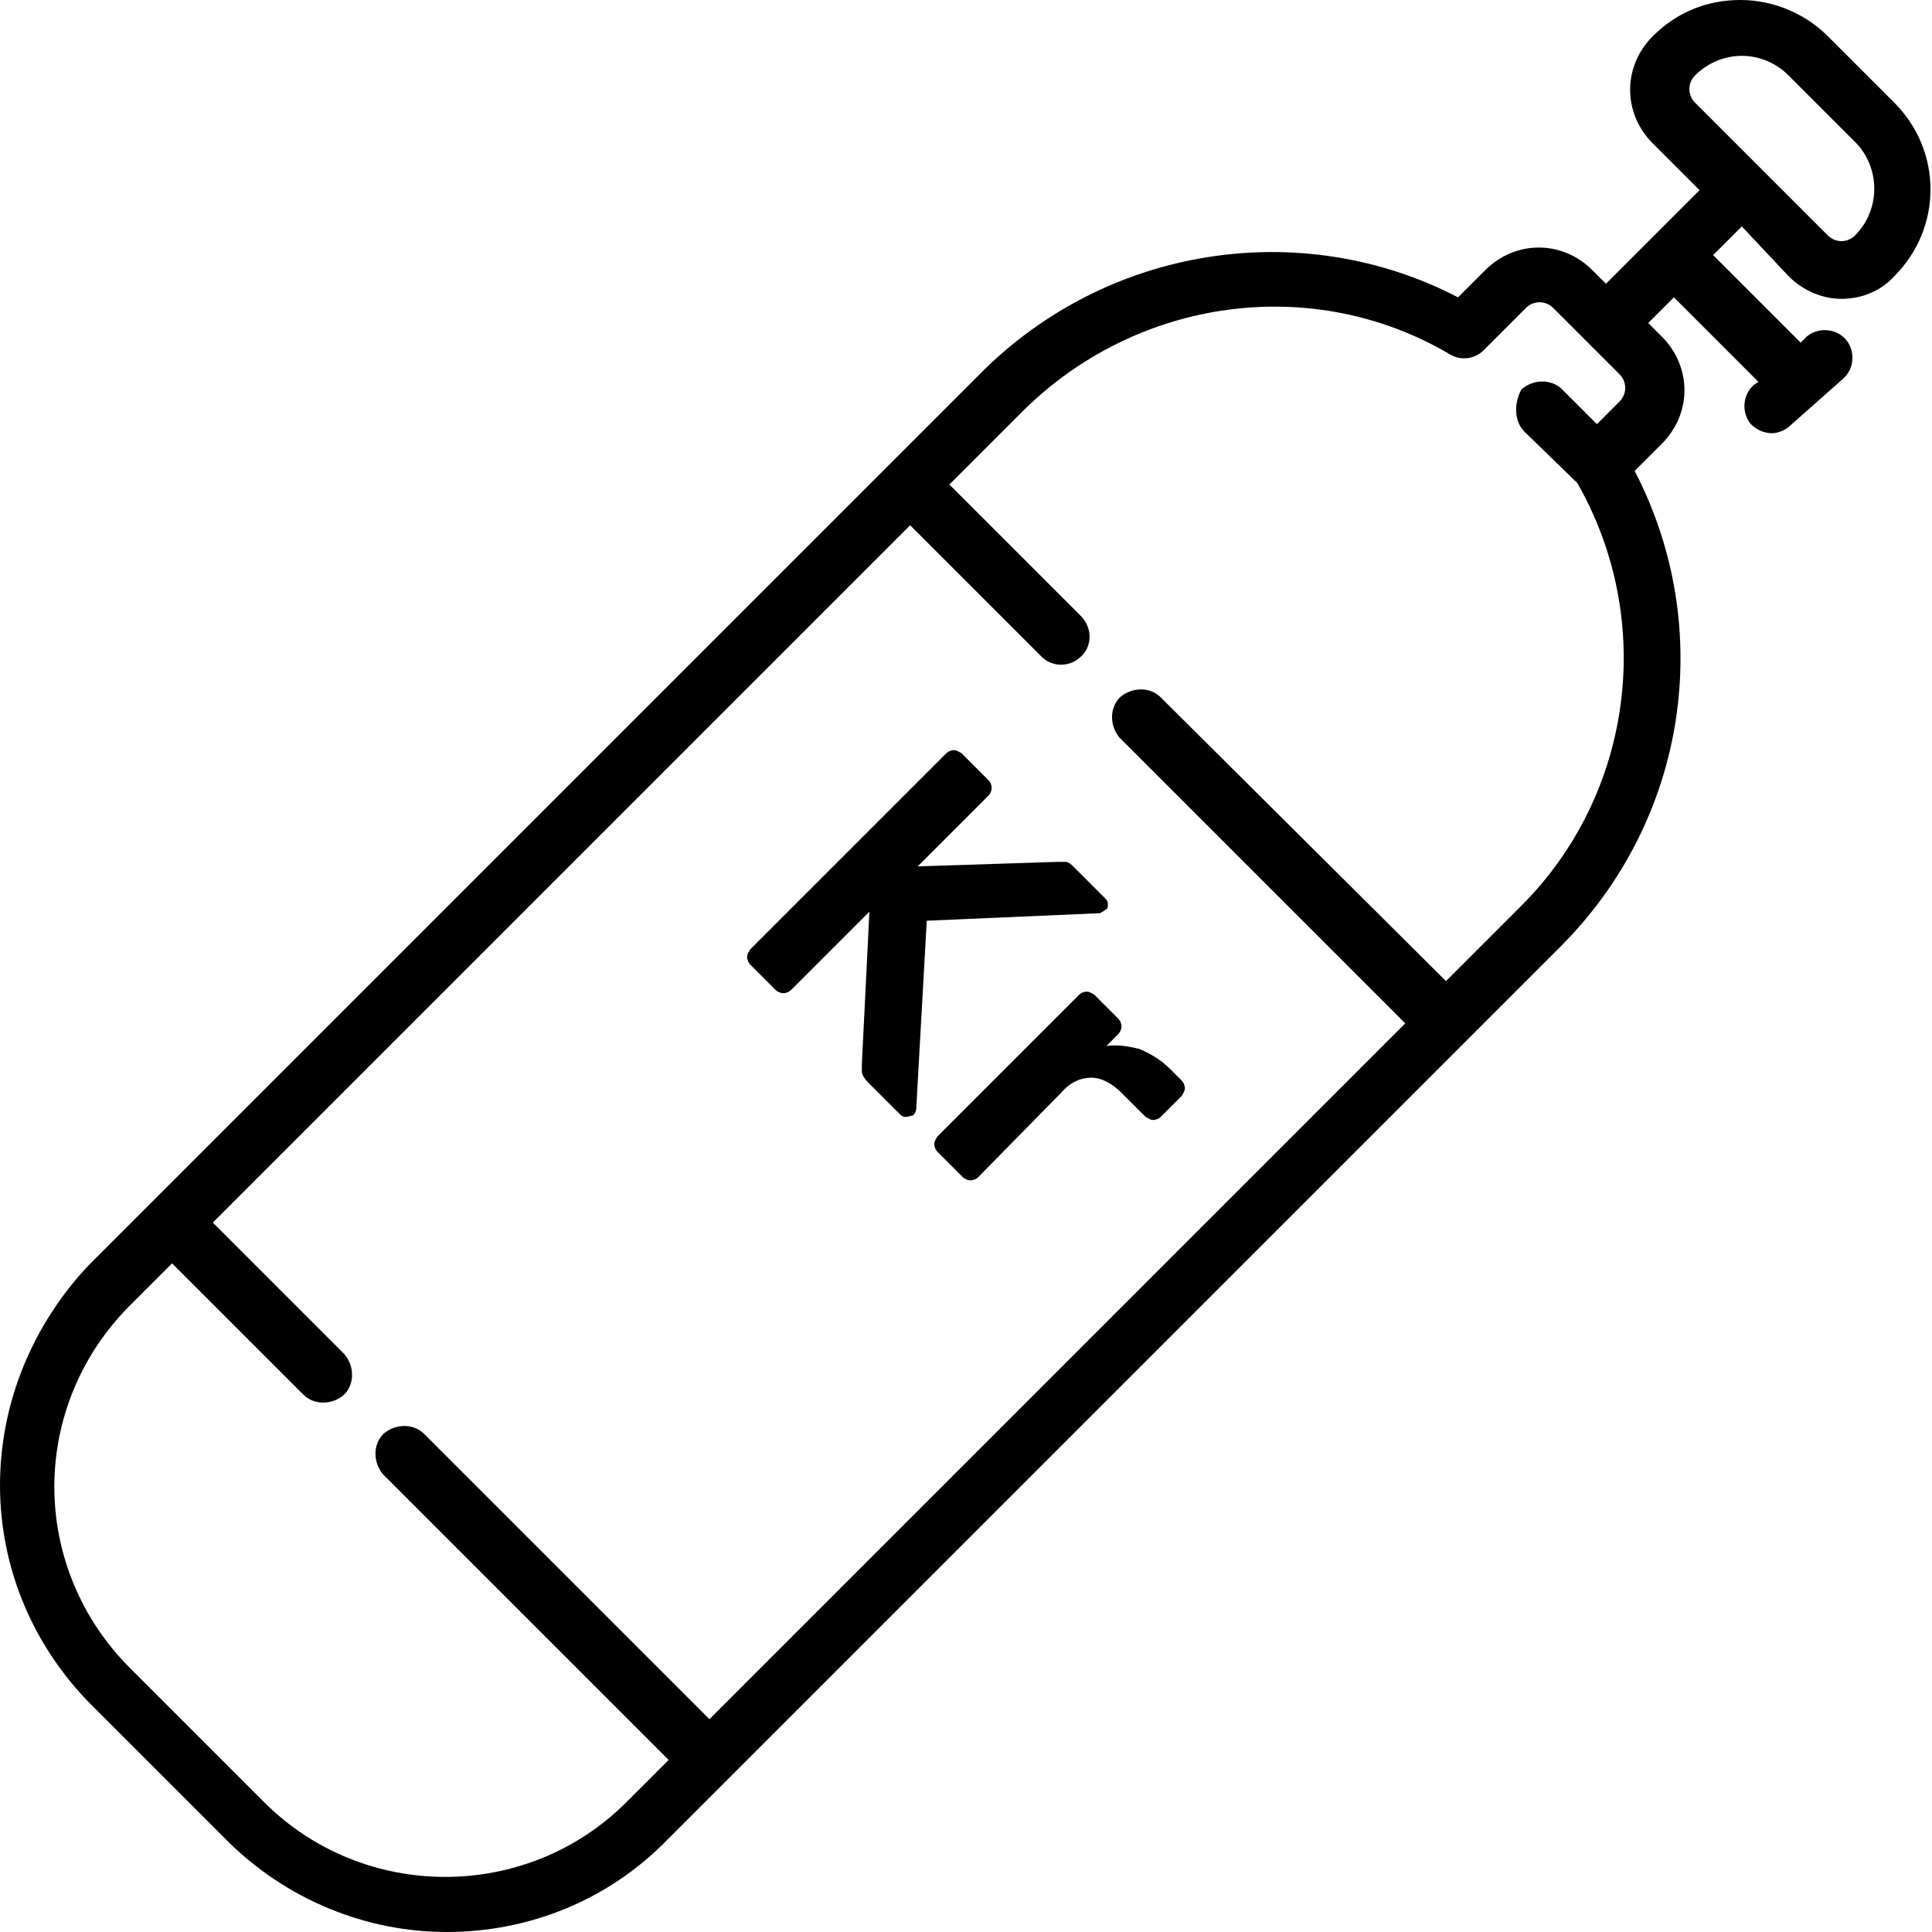 <?xml version="1.0" encoding="utf-8"?>
<!-- Generator: Adobe Illustrator 28.0.0, SVG Export Plug-In . SVG Version: 6.00 Build 0)  -->
<svg version="1.1" id="Layer_1" xmlns="http://www.w3.org/2000/svg" xmlns:xlink="http://www.w3.org/1999/xlink" x="0px" y="0px"
	 viewBox="0 0 128 128" style="enable-background:new 0 0 128 128;" xml:space="preserve">
<g>
	<g>
		<path d="M49.7,63.9c-0.1-0.1-0.2-0.3-0.2-0.5c0-0.2,0.1-0.3,0.2-0.5l13-13c0.1-0.1,0.3-0.2,0.5-0.2c0.2,0,0.3,0.1,0.5,0.2l1.8,1.8
			c0.1,0.1,0.2,0.3,0.2,0.5c0,0.2-0.1,0.4-0.2,0.5l-4.7,4.7l9.3-0.3c0.1,0,0.3,0,0.5,0c0.2,0,0.4,0.2,0.6,0.4l2,2
			c0.1,0.1,0.2,0.2,0.2,0.4c0,0.2,0,0.3-0.2,0.4c-0.1,0.1-0.2,0.1-0.3,0.2L61.4,61l-0.7,12.5c0,0.1-0.1,0.3-0.2,0.4
			C60.4,73.9,60.2,74,60,74s-0.3-0.1-0.4-0.2l-2.1-2.1c-0.2-0.2-0.4-0.5-0.4-0.7c0-0.2,0-0.4,0-0.5l0.5-10.1l-5.2,5.2
			c-0.1,0.1-0.3,0.2-0.5,0.2c-0.2,0-0.4-0.1-0.5-0.2L49.7,63.9z"/>
		<path d="M62.1,76.3c-0.1-0.1-0.2-0.3-0.2-0.5c0-0.2,0.1-0.3,0.2-0.5l9.4-9.4c0.1-0.1,0.3-0.2,0.5-0.2c0.2,0,0.3,0.1,0.5,0.2
			l1.6,1.6c0.1,0.1,0.2,0.3,0.2,0.5c0,0.2-0.1,0.4-0.2,0.5l-0.8,0.8c0.7-0.1,1.4,0,2.2,0.2c0.7,0.3,1.4,0.7,2,1.3l0.8,0.8
			c0.1,0.1,0.2,0.3,0.2,0.5c0,0.2-0.1,0.3-0.2,0.5l-1.4,1.4c-0.1,0.1-0.3,0.2-0.5,0.2c-0.2,0-0.3-0.1-0.5-0.2l-1.6-1.6
			c-0.6-0.6-1.3-1-2-1c-0.7,0-1.4,0.3-2,1L64.8,78c-0.1,0.1-0.3,0.2-0.5,0.2c-0.2,0-0.4-0.1-0.5-0.2L62.1,76.3z"/>
	</g>
	<g>
		<g>
			<path d="M118.5,18.3c1,1,2.3,1.5,3.5,1.5c1.3,0,2.6-0.5,3.5-1.5c3.2-3.2,3.2-8.3,0-11.5l-4.4-4.4c-1.5-1.5-3.6-2.4-5.8-2.4
				c-2.2,0-4.2,0.8-5.8,2.4c-2,2-2,5.1,0,7.1l3.1,3.1l-6.2,6.2l-0.9-0.9c-2-2-5.1-2-7.1,0l-1.8,1.8c-10.4-5.4-23.3-3.4-31.7,5.1
				l-59,59C2.2,87.7,0,92.9,0,98.4c0,5.5,2.2,10.7,6.1,14.6l8.9,8.9c4,4,9.3,6.1,14.6,6.1c5.3,0,10.6-2,14.6-6.1l59.2-59.2
				c8.4-8.4,10.3-21.1,4.9-31.5l1.8-1.8c2-2,2-5.1,0-7.1l-0.9-0.9l1.7-1.7l5.6,5.6l-0.3,0.2c-0.8,0.7-0.8,1.9-0.2,2.6
				c0.4,0.4,0.9,0.6,1.4,0.6c0.4,0,0.9-0.2,1.2-0.5l3.5-3.1c0.8-0.7,0.8-1.9,0.2-2.6c-0.7-0.8-1.9-0.8-2.6-0.2l-0.4,0.4l-5.8-5.8
				l1.9-1.9L118.5,18.3z M101,28.6l3.5,3.4c5.2,9.1,3.7,20.6-3.7,28l-5,5L76.9,46.2c-0.7-0.7-1.9-0.7-2.7,0c-0.7,0.7-0.7,1.9,0,2.7
				l18.9,18.9L47,113.9L28.1,95c-0.7-0.7-1.9-0.7-2.7,0c-0.7,0.7-0.7,1.9,0,2.7l18.9,18.9l-2.8,2.8c-6.6,6.6-17.4,6.6-24,0l-8.9-8.9
				c-3.2-3.2-5-7.5-5-12s1.8-8.8,5-12l2.8-2.8l8.7,8.7c0.7,0.7,1.9,0.7,2.7,0c0.7-0.7,0.7-1.9,0-2.7c0,0,0,0,0,0L14.1,81l46.2-46.2
				c10,10,8.5,8.5,8.7,8.7c0.7,0.7,1.8,0.7,2.5,0.1c0.9-0.7,0.9-2,0.1-2.8c0,0,0,0,0,0l-8.7-8.7l4.8-4.8c7.6-7.6,19.3-9.2,28.4-3.8
				c0,0,0,0,0,0c0.7,0.4,1.6,0.3,2.2-0.3c0,0,0,0,0,0l2.8-2.8c0.5-0.5,1.3-0.5,1.8,0l4.4,4.4c0.5,0.5,0.5,1.3,0,1.8l-1.5,1.5
				l-2.3-2.3c-0.7-0.7-1.9-0.7-2.7,0C100.3,26.7,100.3,27.9,101,28.6z M112.3,6.8c-0.5-0.5-0.5-1.3,0-1.8c0.8-0.8,1.9-1.3,3.1-1.3
				s2.3,0.5,3.1,1.3l4.4,4.4c1.7,1.7,1.7,4.5,0,6.2c-0.5,0.5-1.3,0.5-1.8,0L112.3,6.8z"/>
		</g>
	</g>
</g>
</svg>
